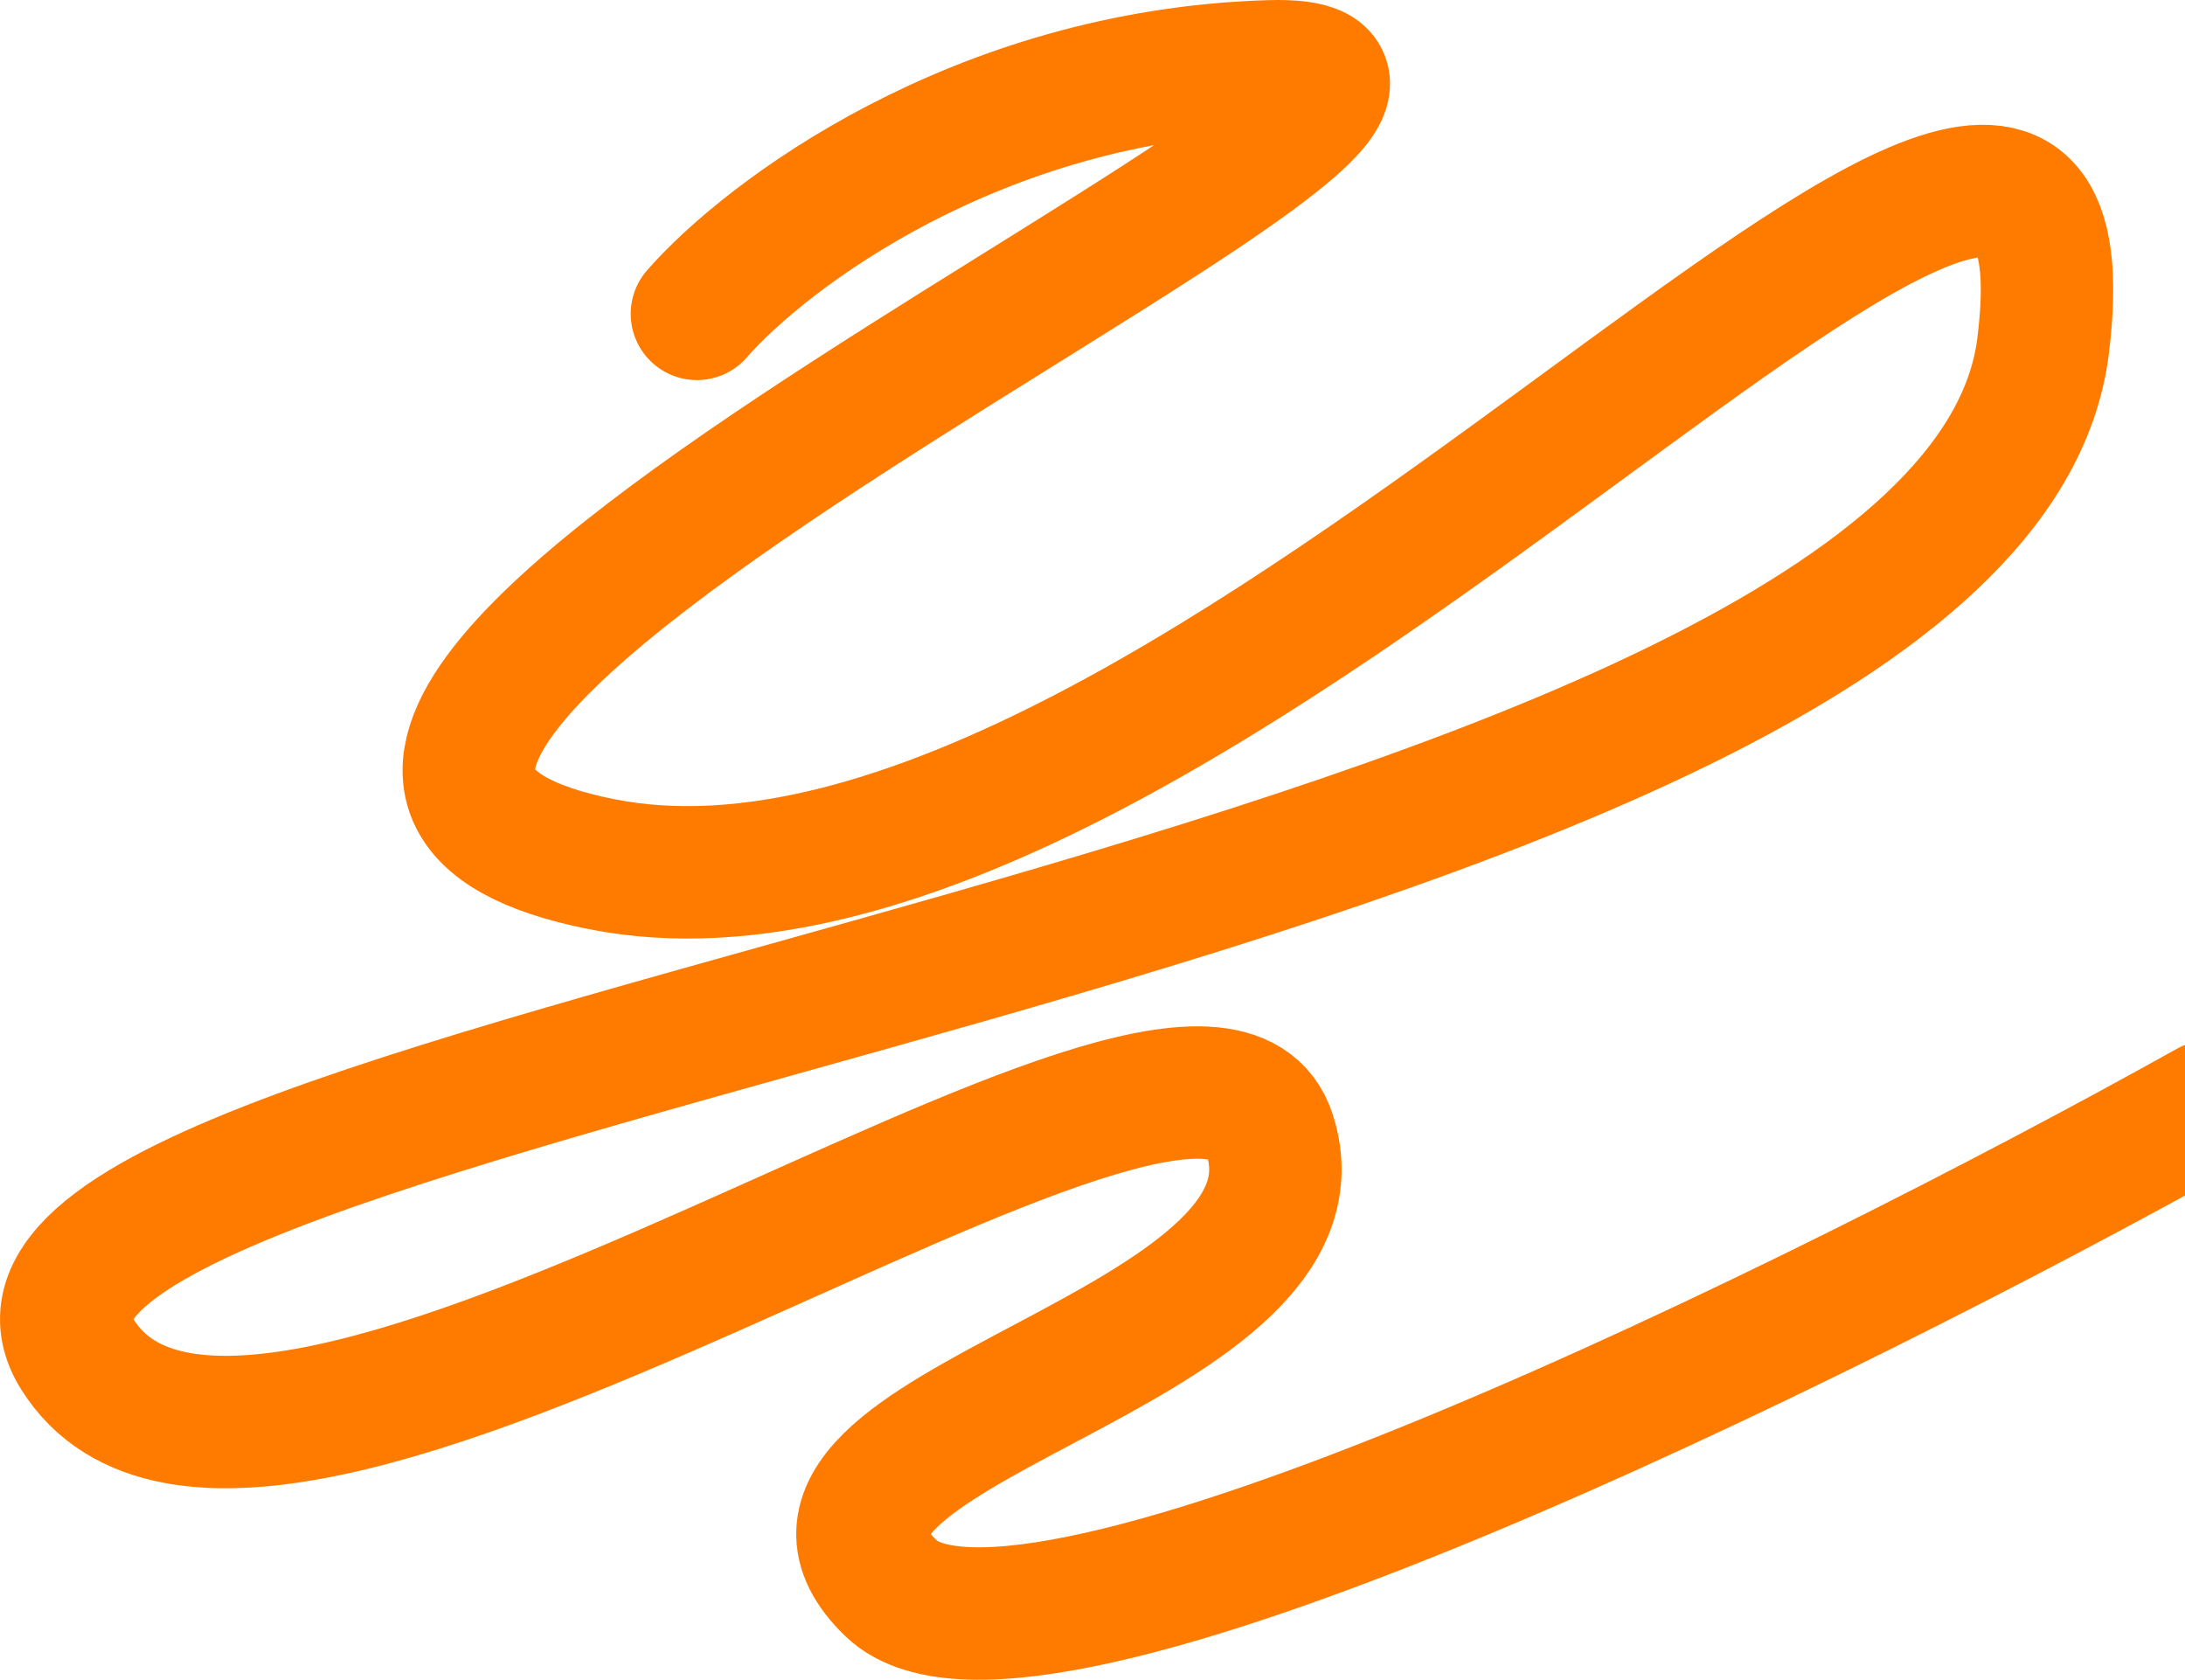 <svg width="990" height="761" viewBox="0 0 990 761" fill="none" xmlns="http://www.w3.org/2000/svg">
<path d="M315.765 142.194C347.02 106.481 442.678 34.054 575.274 30.059C741.018 25.065 2.745 337.409 272.198 391.434C541.651 445.459 957.907 -102.959 925.705 156.722C893.503 416.403 -46.031 483.594 34.947 613.434C115.925 743.275 543.072 414.587 575.274 514.011C607.476 613.434 328.078 647.03 403.847 719.668C464.462 777.778 827.205 598.301 1001 501.299" stroke="#FF7B00" stroke-width="60" stroke-linecap="round"/>
</svg>
